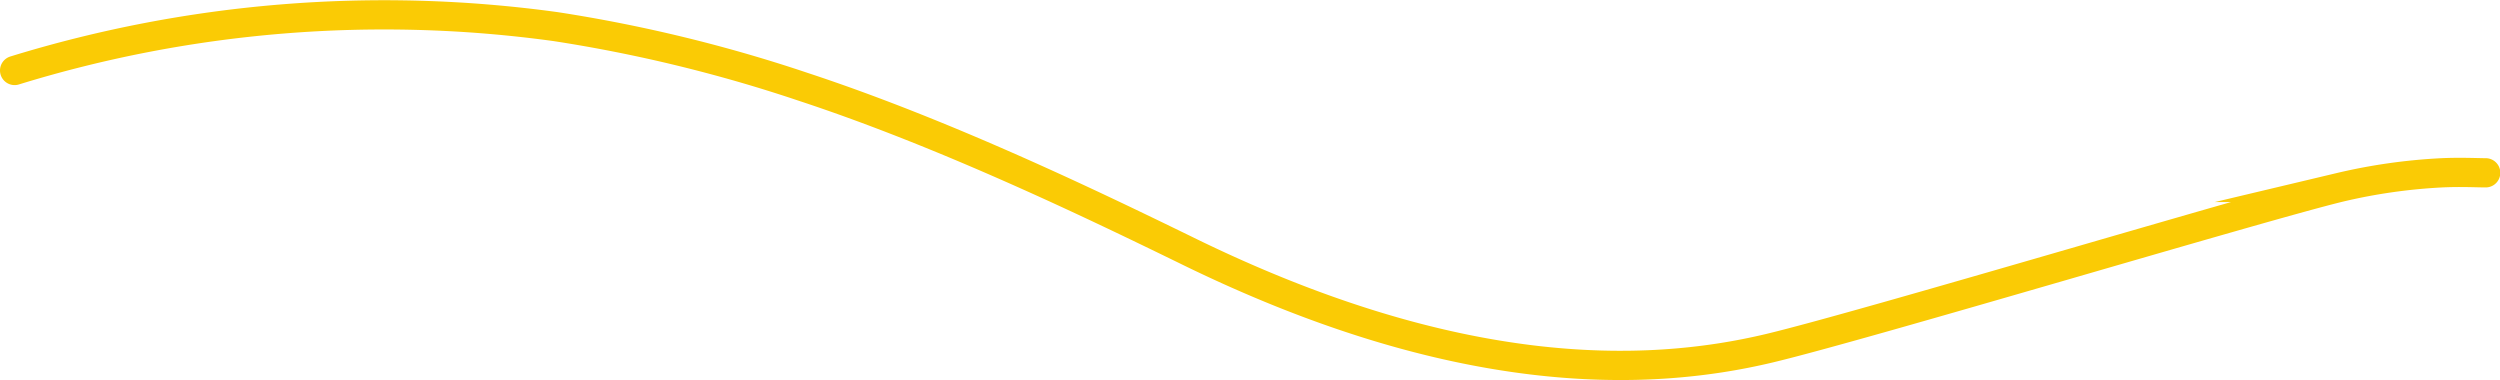 <svg id="Lager_1" data-name="Lager 1" xmlns="http://www.w3.org/2000/svg" viewBox="0 0 171 25.99"><defs><style>.cls-1{fill:none;stroke:#facb05;stroke-linecap:round;stroke-miterlimit:10;stroke-width:2px;}</style></defs><path class="cls-1" d="M1046,86a85.87,85.87,0,0,1,37-3,101.51,101.51,0,0,1,16.91,4.11c9.77,3.21,19.85,8.08,26.11,11.13h0c18.5,9.11,31.49,8.79,40,6.76,6.54-1.56,33.56-9.68,39-11a38.59,38.59,0,0,1,7-1c1.32-.06,2.38,0,3,0" transform="translate(-1045 -81.18)"/></svg>